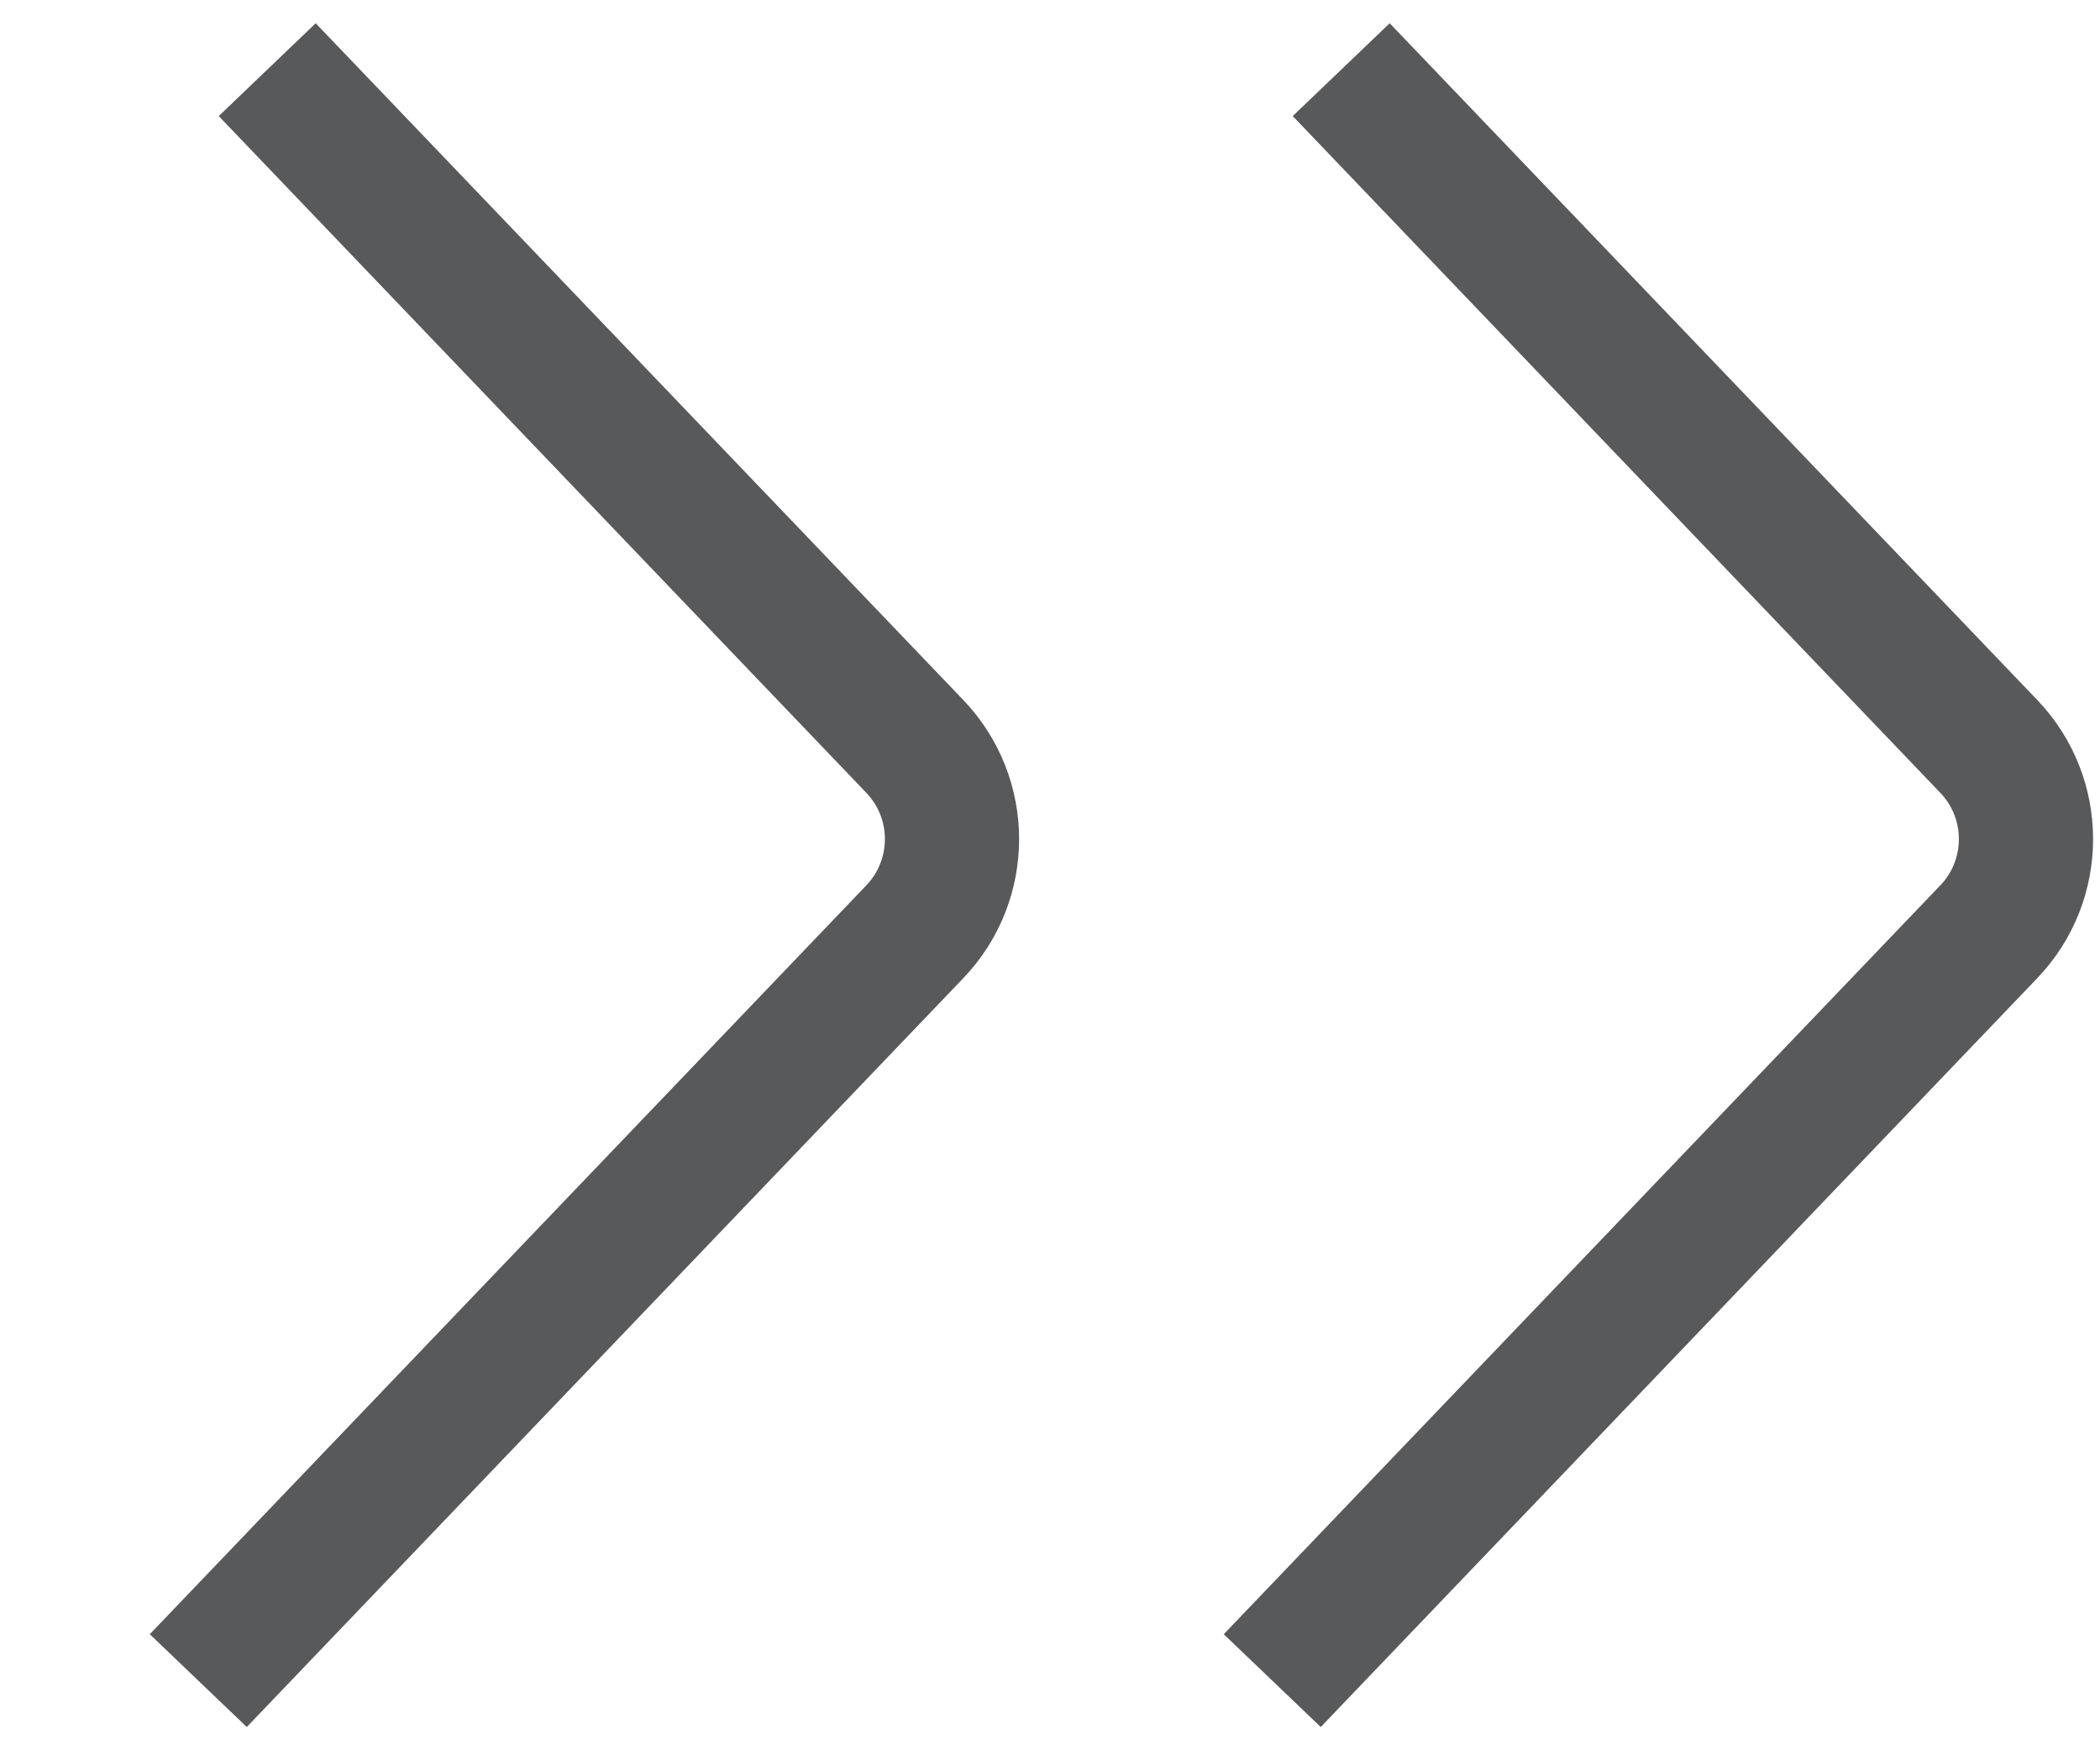 <svg width="12" height="10" viewBox="0 0 12 10" fill="none" xmlns="http://www.w3.org/2000/svg">
<path d="M1.527 0.398L5.227 4.264C5.511 4.56 5.511 5.028 5.227 5.324L1.133 9.602" stroke="#58595B" stroke-width="0.767"/>
<path d="M7.664 0.398L11.364 4.264C11.648 4.56 11.648 5.028 11.364 5.324L7.27 9.602" stroke="#58595B" stroke-width="0.767"/>
</svg>

